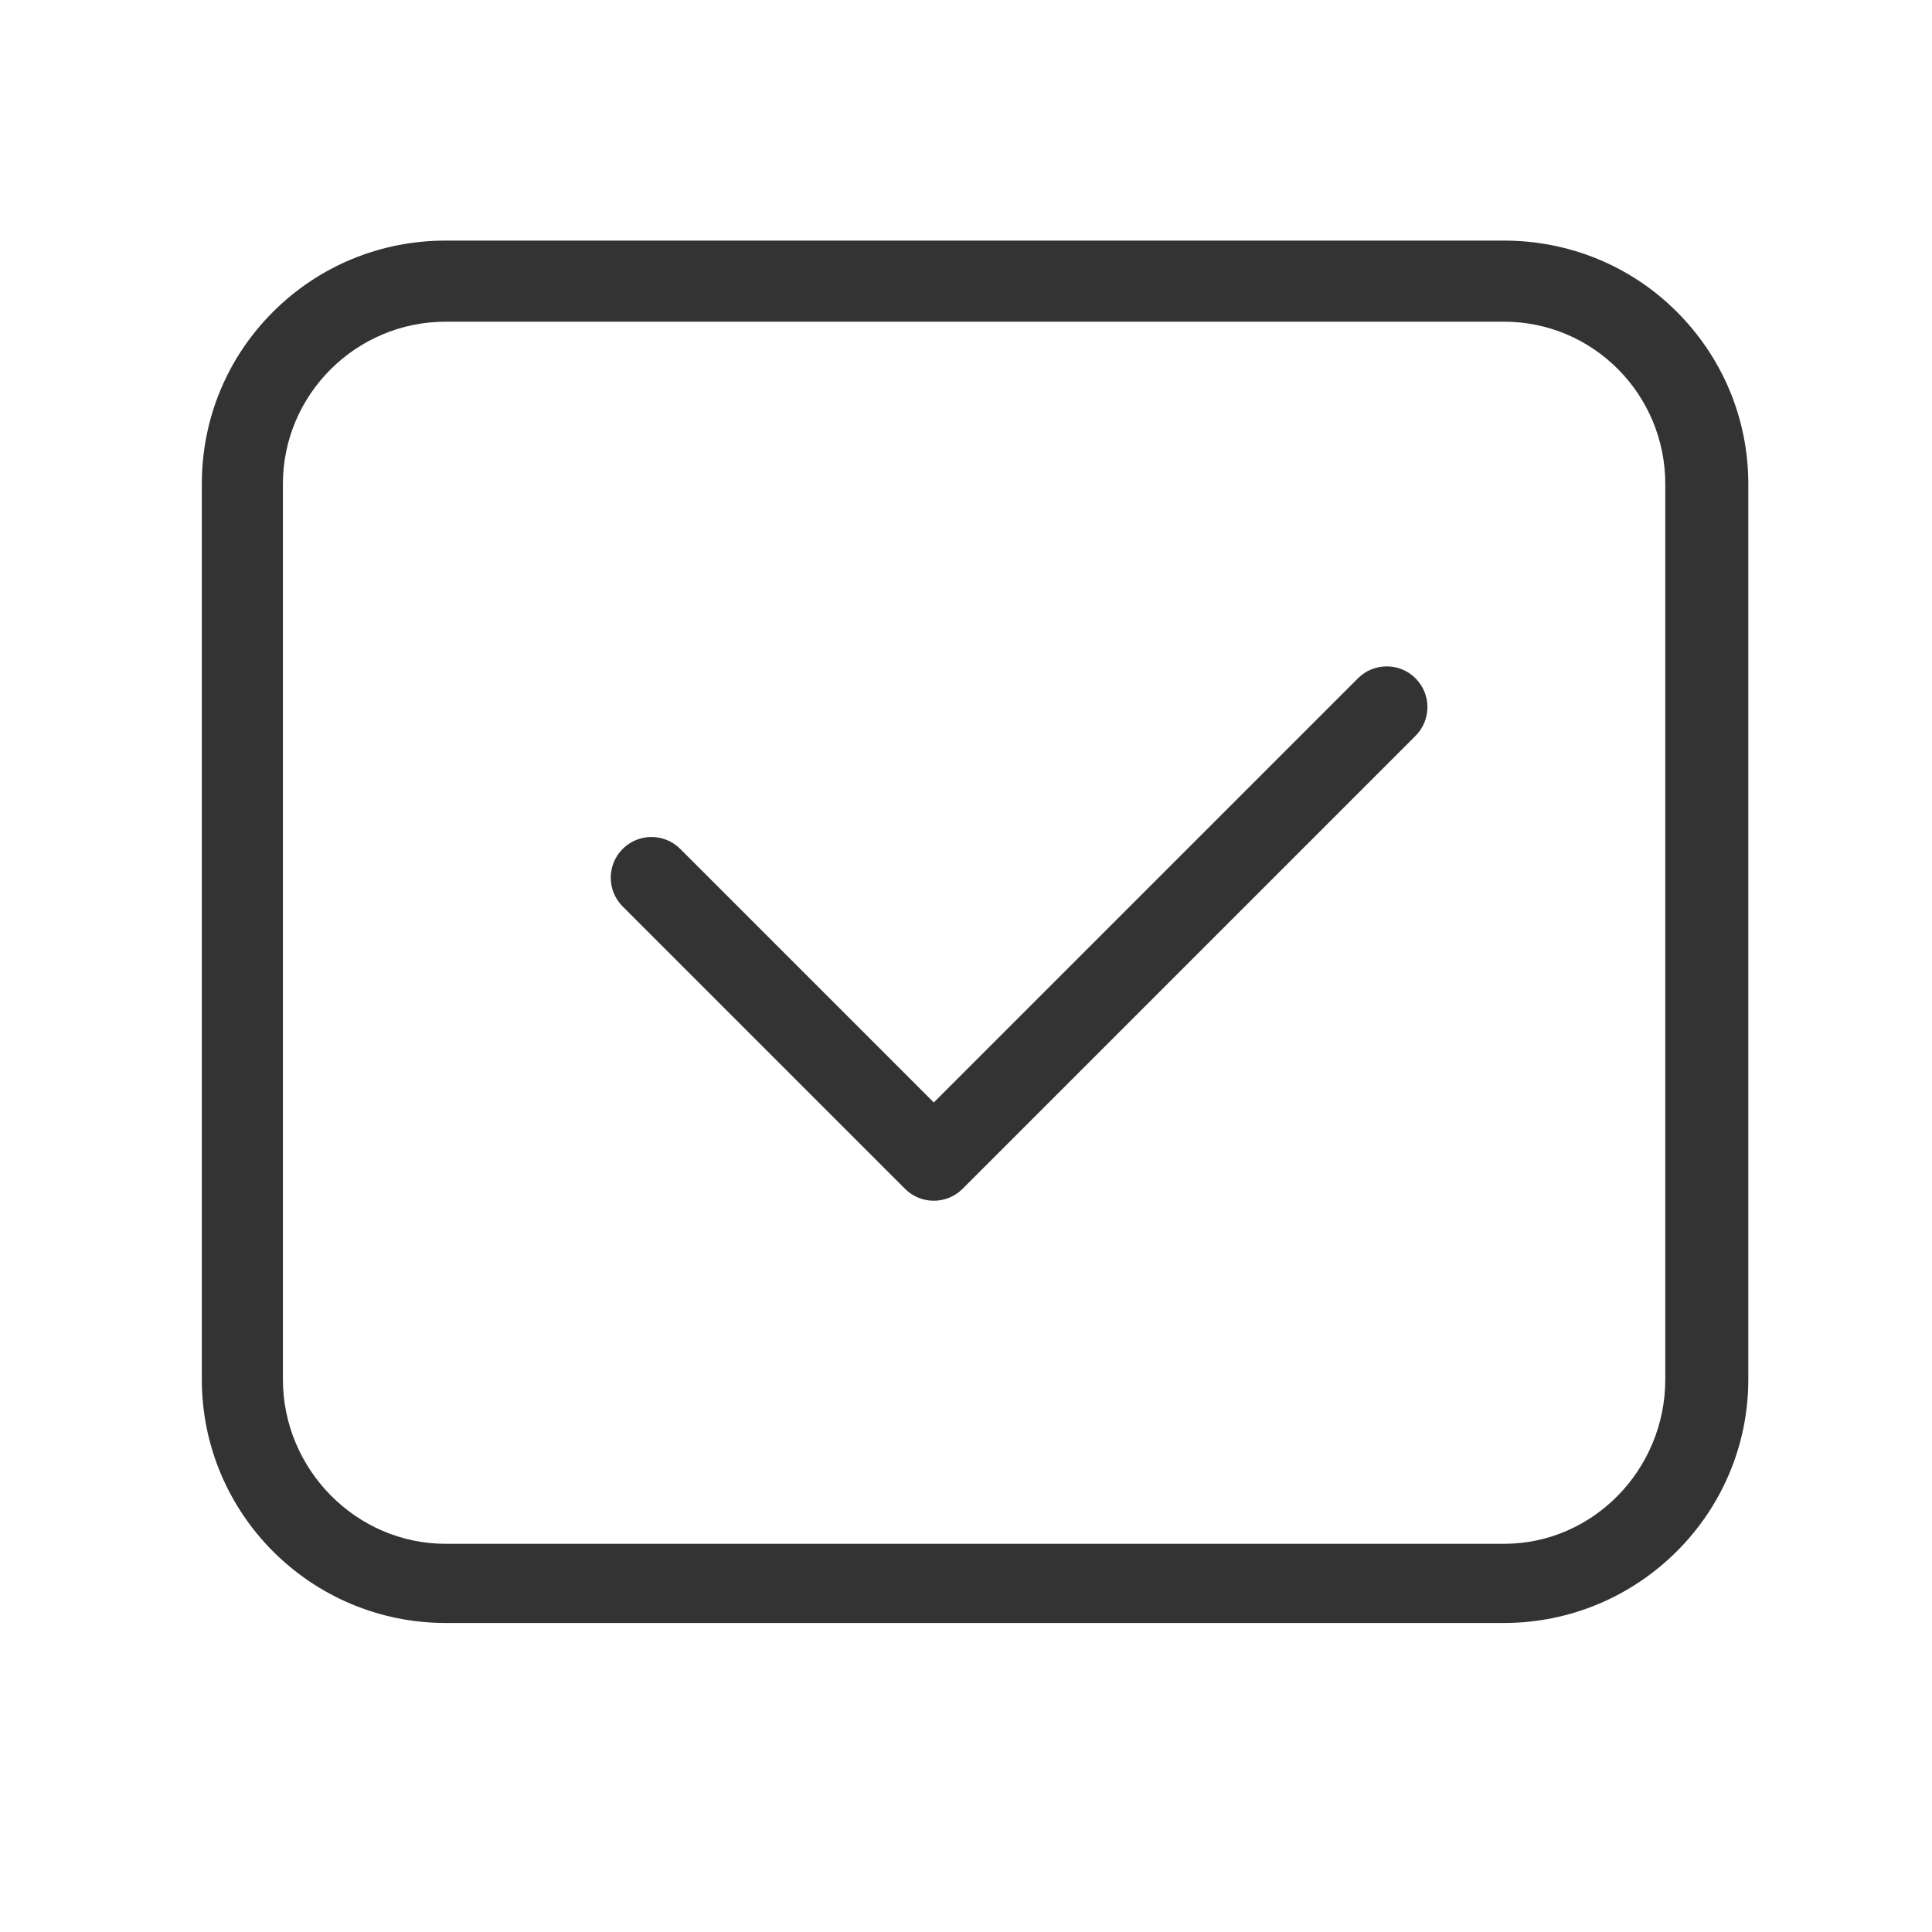 <?xml version="1.0" standalone="no"?><!DOCTYPE svg PUBLIC "-//W3C//DTD SVG 1.1//EN" "http://www.w3.org/Graphics/SVG/1.1/DTD/svg11.dtd"><svg t="1689528250232" class="icon" viewBox="0 0 1024 1024" version="1.1" xmlns="http://www.w3.org/2000/svg" p-id="76930" width="128" height="128" xmlns:xlink="http://www.w3.org/1999/xlink"><path d="M797.146 860.209 236.236 860.209c-71.278 0-129.268-57.712-129.268-129.105L106.968 256.488c0-34.558 13.448-66.998 37.866-91.313 24.374-24.269 56.834-37.654 91.402-37.654l560.91 0c34.563 0 67.252 13.396 91.545 37.685s37.945 56.72 37.945 91.281l0 474.616C926.636 802.496 868.244 860.209 797.146 860.209zM236.236 170.5c-47.541 0-86.289 38.634-86.289 85.987l0 474.616c0 47.655 38.749 87.15 86.289 87.15l560.91 0c47.361 0 85.488-39.495 85.488-87.15L882.634 256.488c0-47.352-38.127-85.987-85.488-85.987L236.236 170.5z" fill="#333333" p-id="76931"></path><path d="M494.929 636.415c-5.522 0-11.042-2.107-15.255-6.319L330.028 480.45c-8.424-8.425-8.424-22.085 0-30.509 8.426-8.426 22.085-8.426 30.51 0l134.391 134.391 224.814-224.814c8.424-8.425 22.084-8.425 30.508 0 8.426 8.425 8.426 22.085 0 30.509l-240.068 240.069C505.97 634.309 500.449 636.415 494.929 636.415z" fill="#333333" p-id="76932"></path></svg>